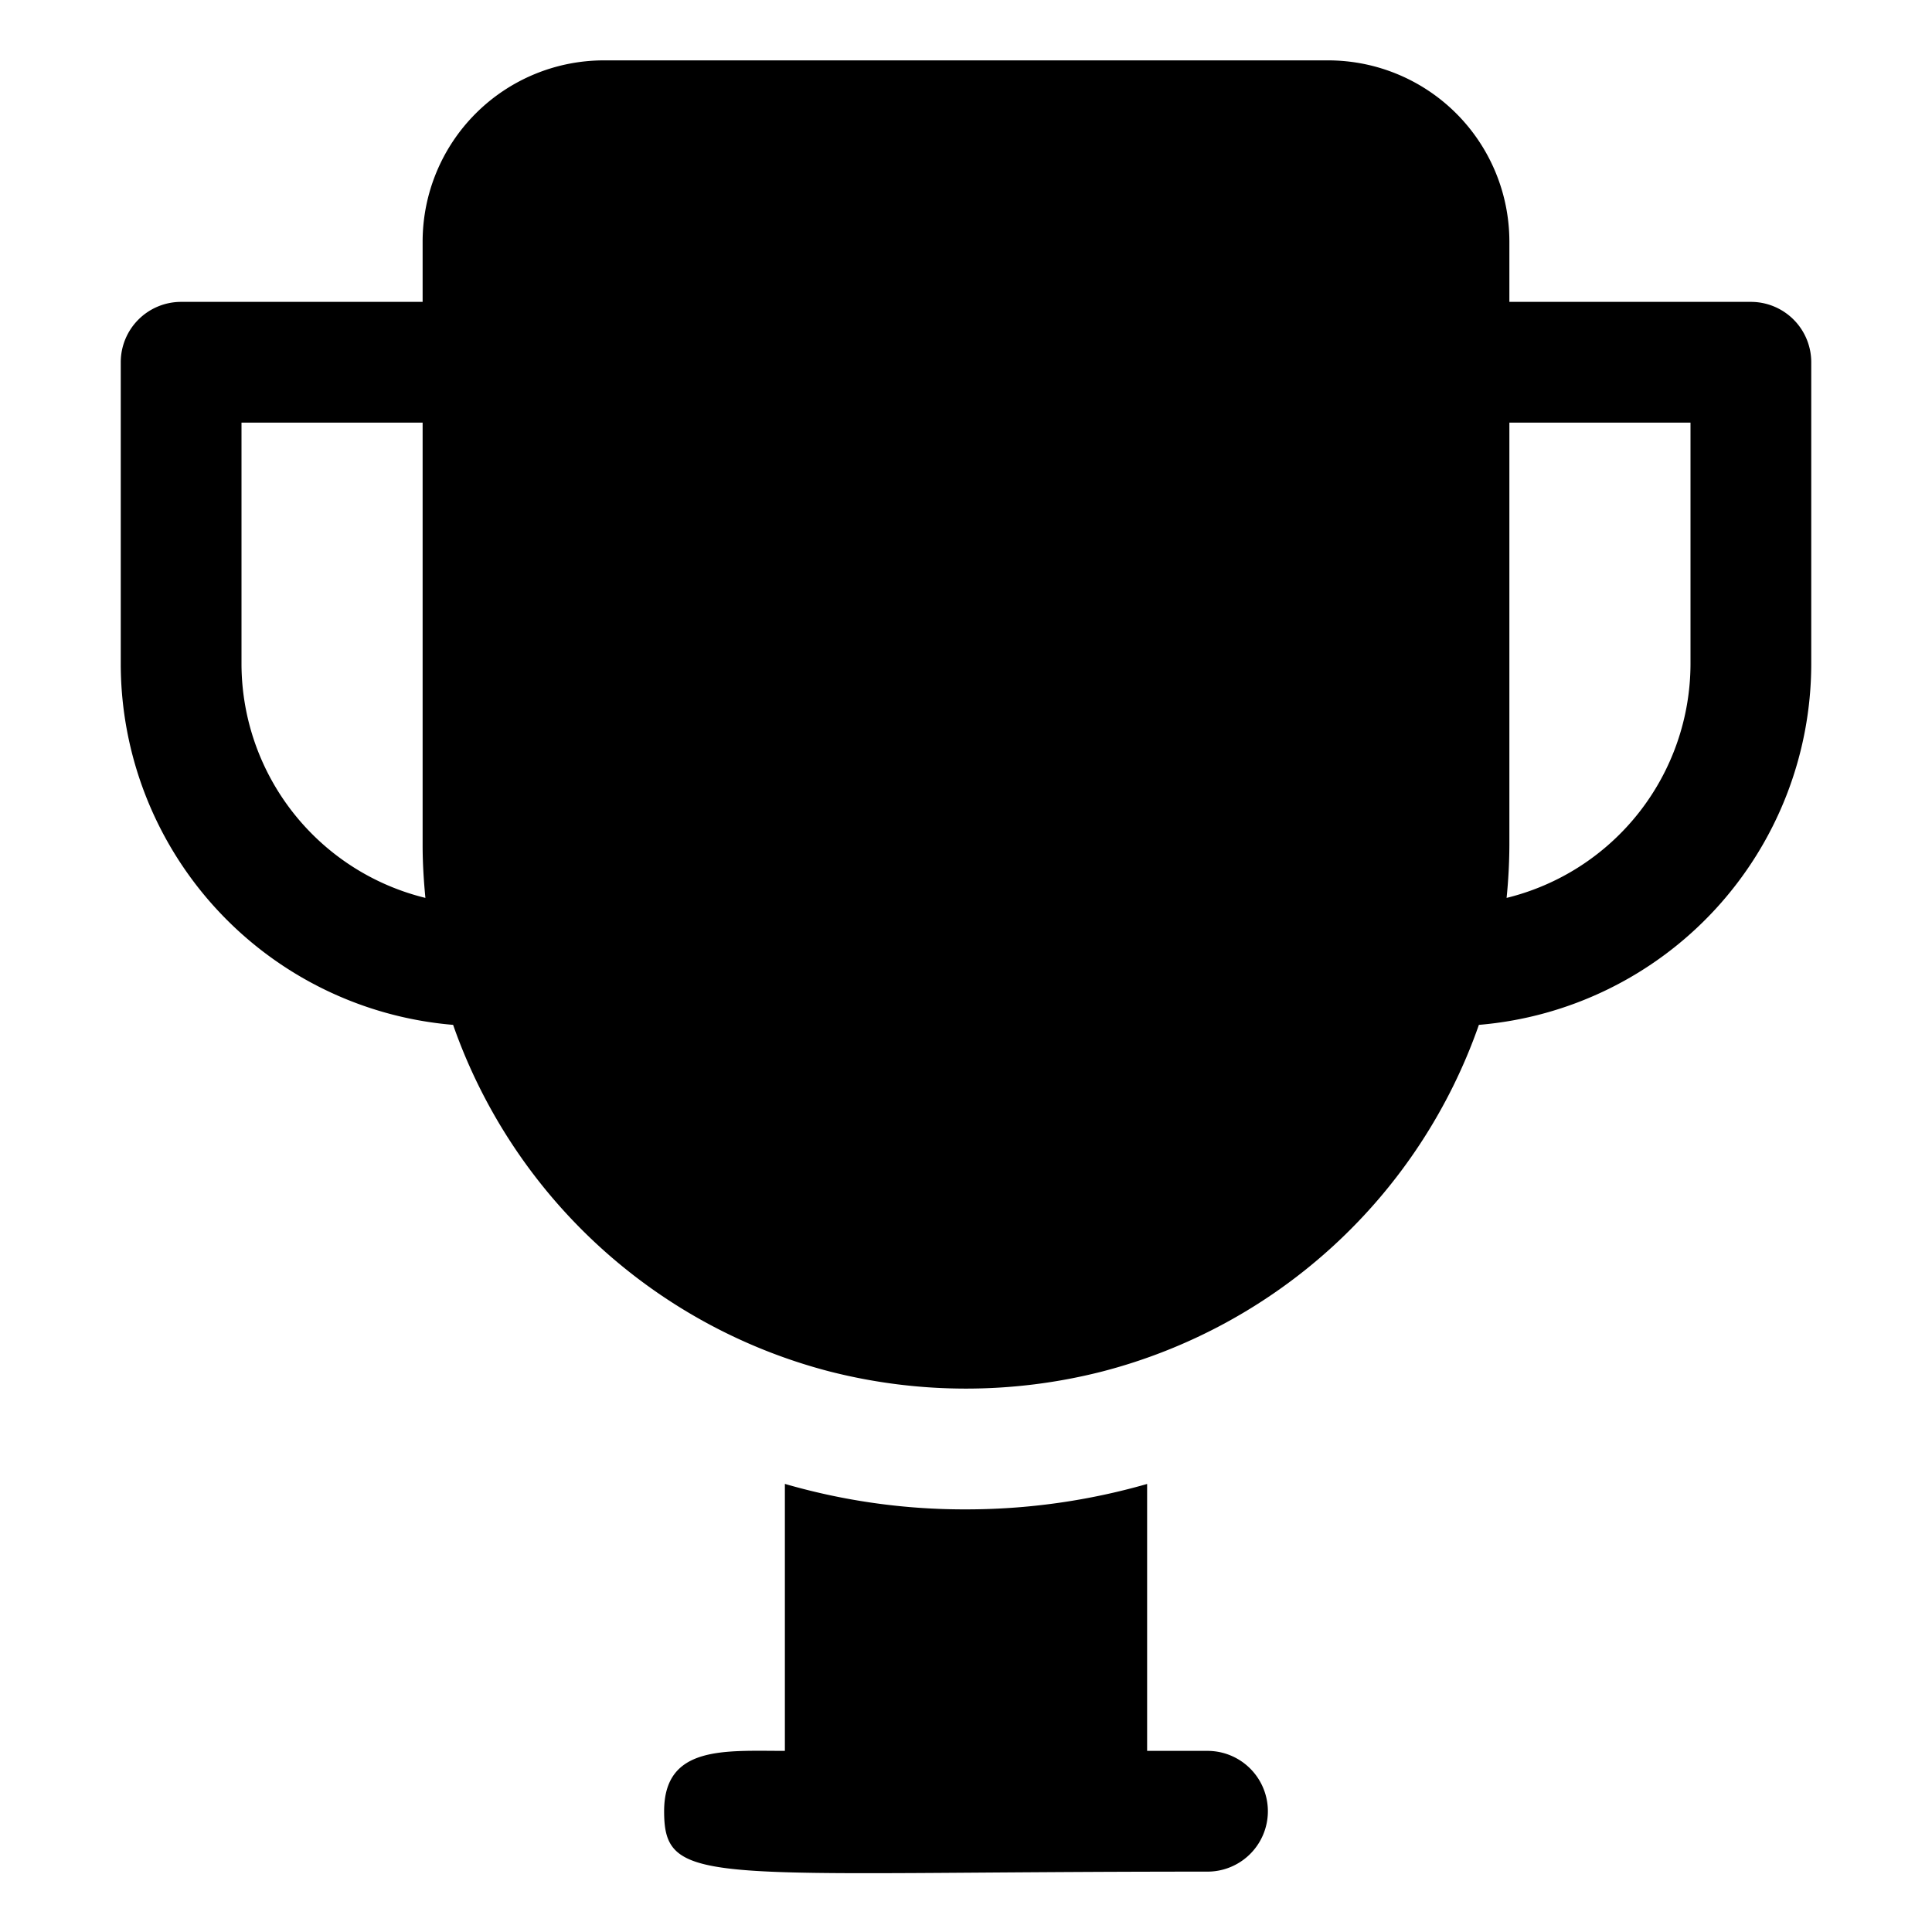 <svg xmlns="http://www.w3.org/2000/svg" viewBox="0 0 32 32"><path fill="none" d="M0 0h32v32H0z"/><path d="M20 29h-1v-4.421a10.861 10.861 0 01-3.002.421A10.656 10.656 0 0113 24.578V29c-1 0-2-.093-2 1 0 1.28.737 1 9 1a1 1 0 000-2zM29 5h-4V4a3.003 3.003 0 00-3-3H10a3.003 3.003 0 00-3 3v1H3a1 1 0 00-1 1v5a6.005 6.005 0 005.505 5.975 9.003 9.003 0 006.252 5.745 9.133 9.133 0 004.493-.002 8.997 8.997 0 006.245-5.743A6.005 6.005 0 0030 11V6a1 1 0 00-1-1zM4 11V7h3v7c0 .294.018.584.046.872A3.998 3.998 0 014 11zm24 0a3.998 3.998 0 01-3.046 3.872A9.03 9.03 0 0025 14V7h3z" fill="currentColor"/></svg>
